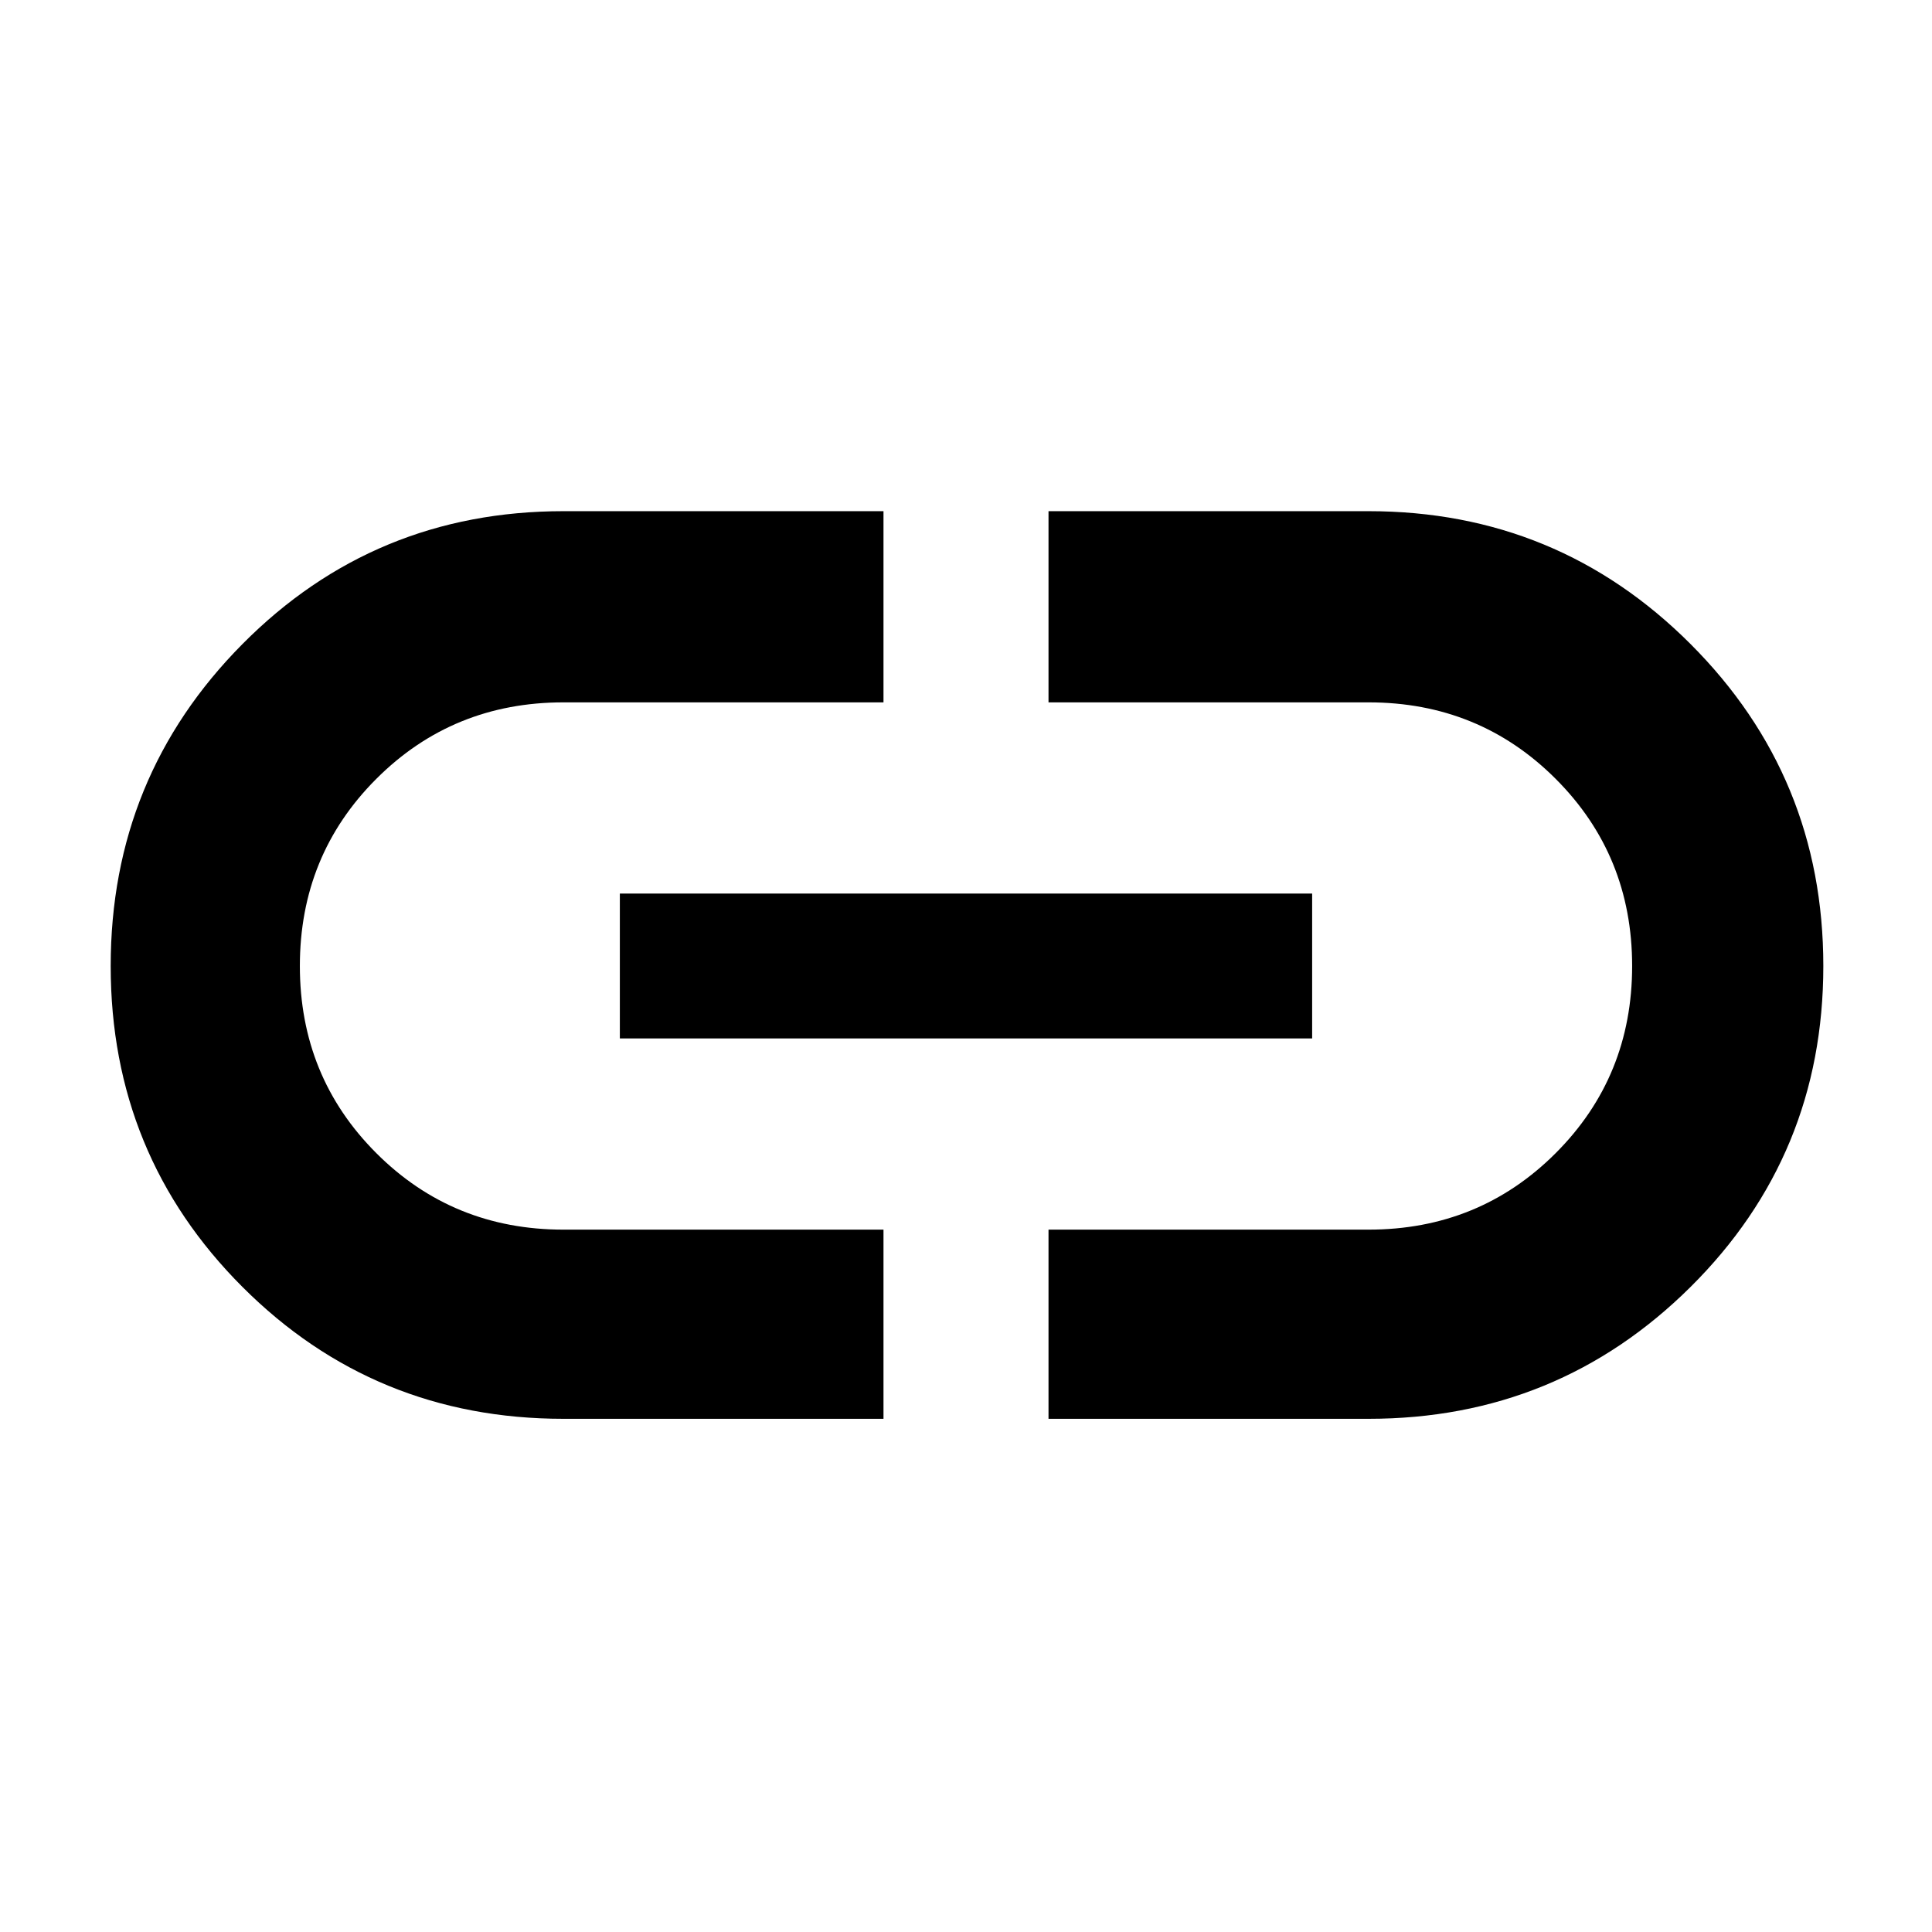 <svg xmlns="http://www.w3.org/2000/svg" width="48" height="48"><path d="M21.95 35.25H14q-4.7 0-7.975-3.275Q2.75 28.7 2.75 24q0-4.7 3.275-8T14 12.7h7.95v4.75H14q-2.75 0-4.65 1.9-1.9 1.9-1.9 4.65 0 2.75 1.9 4.65 1.9 1.9 4.65 1.9h7.95zM15.4 25.8v-3.6h17.2v3.6zm10.65 9.45v-4.7H34q2.75 0 4.65-1.9 1.9-1.9 1.9-4.65 0-2.75-1.9-4.65-1.9-1.9-4.65-1.9h-7.95V12.7H34q4.7 0 8 3.3t3.3 8q0 4.7-3.3 7.975-3.3 3.275-8 3.275z"/></svg>
